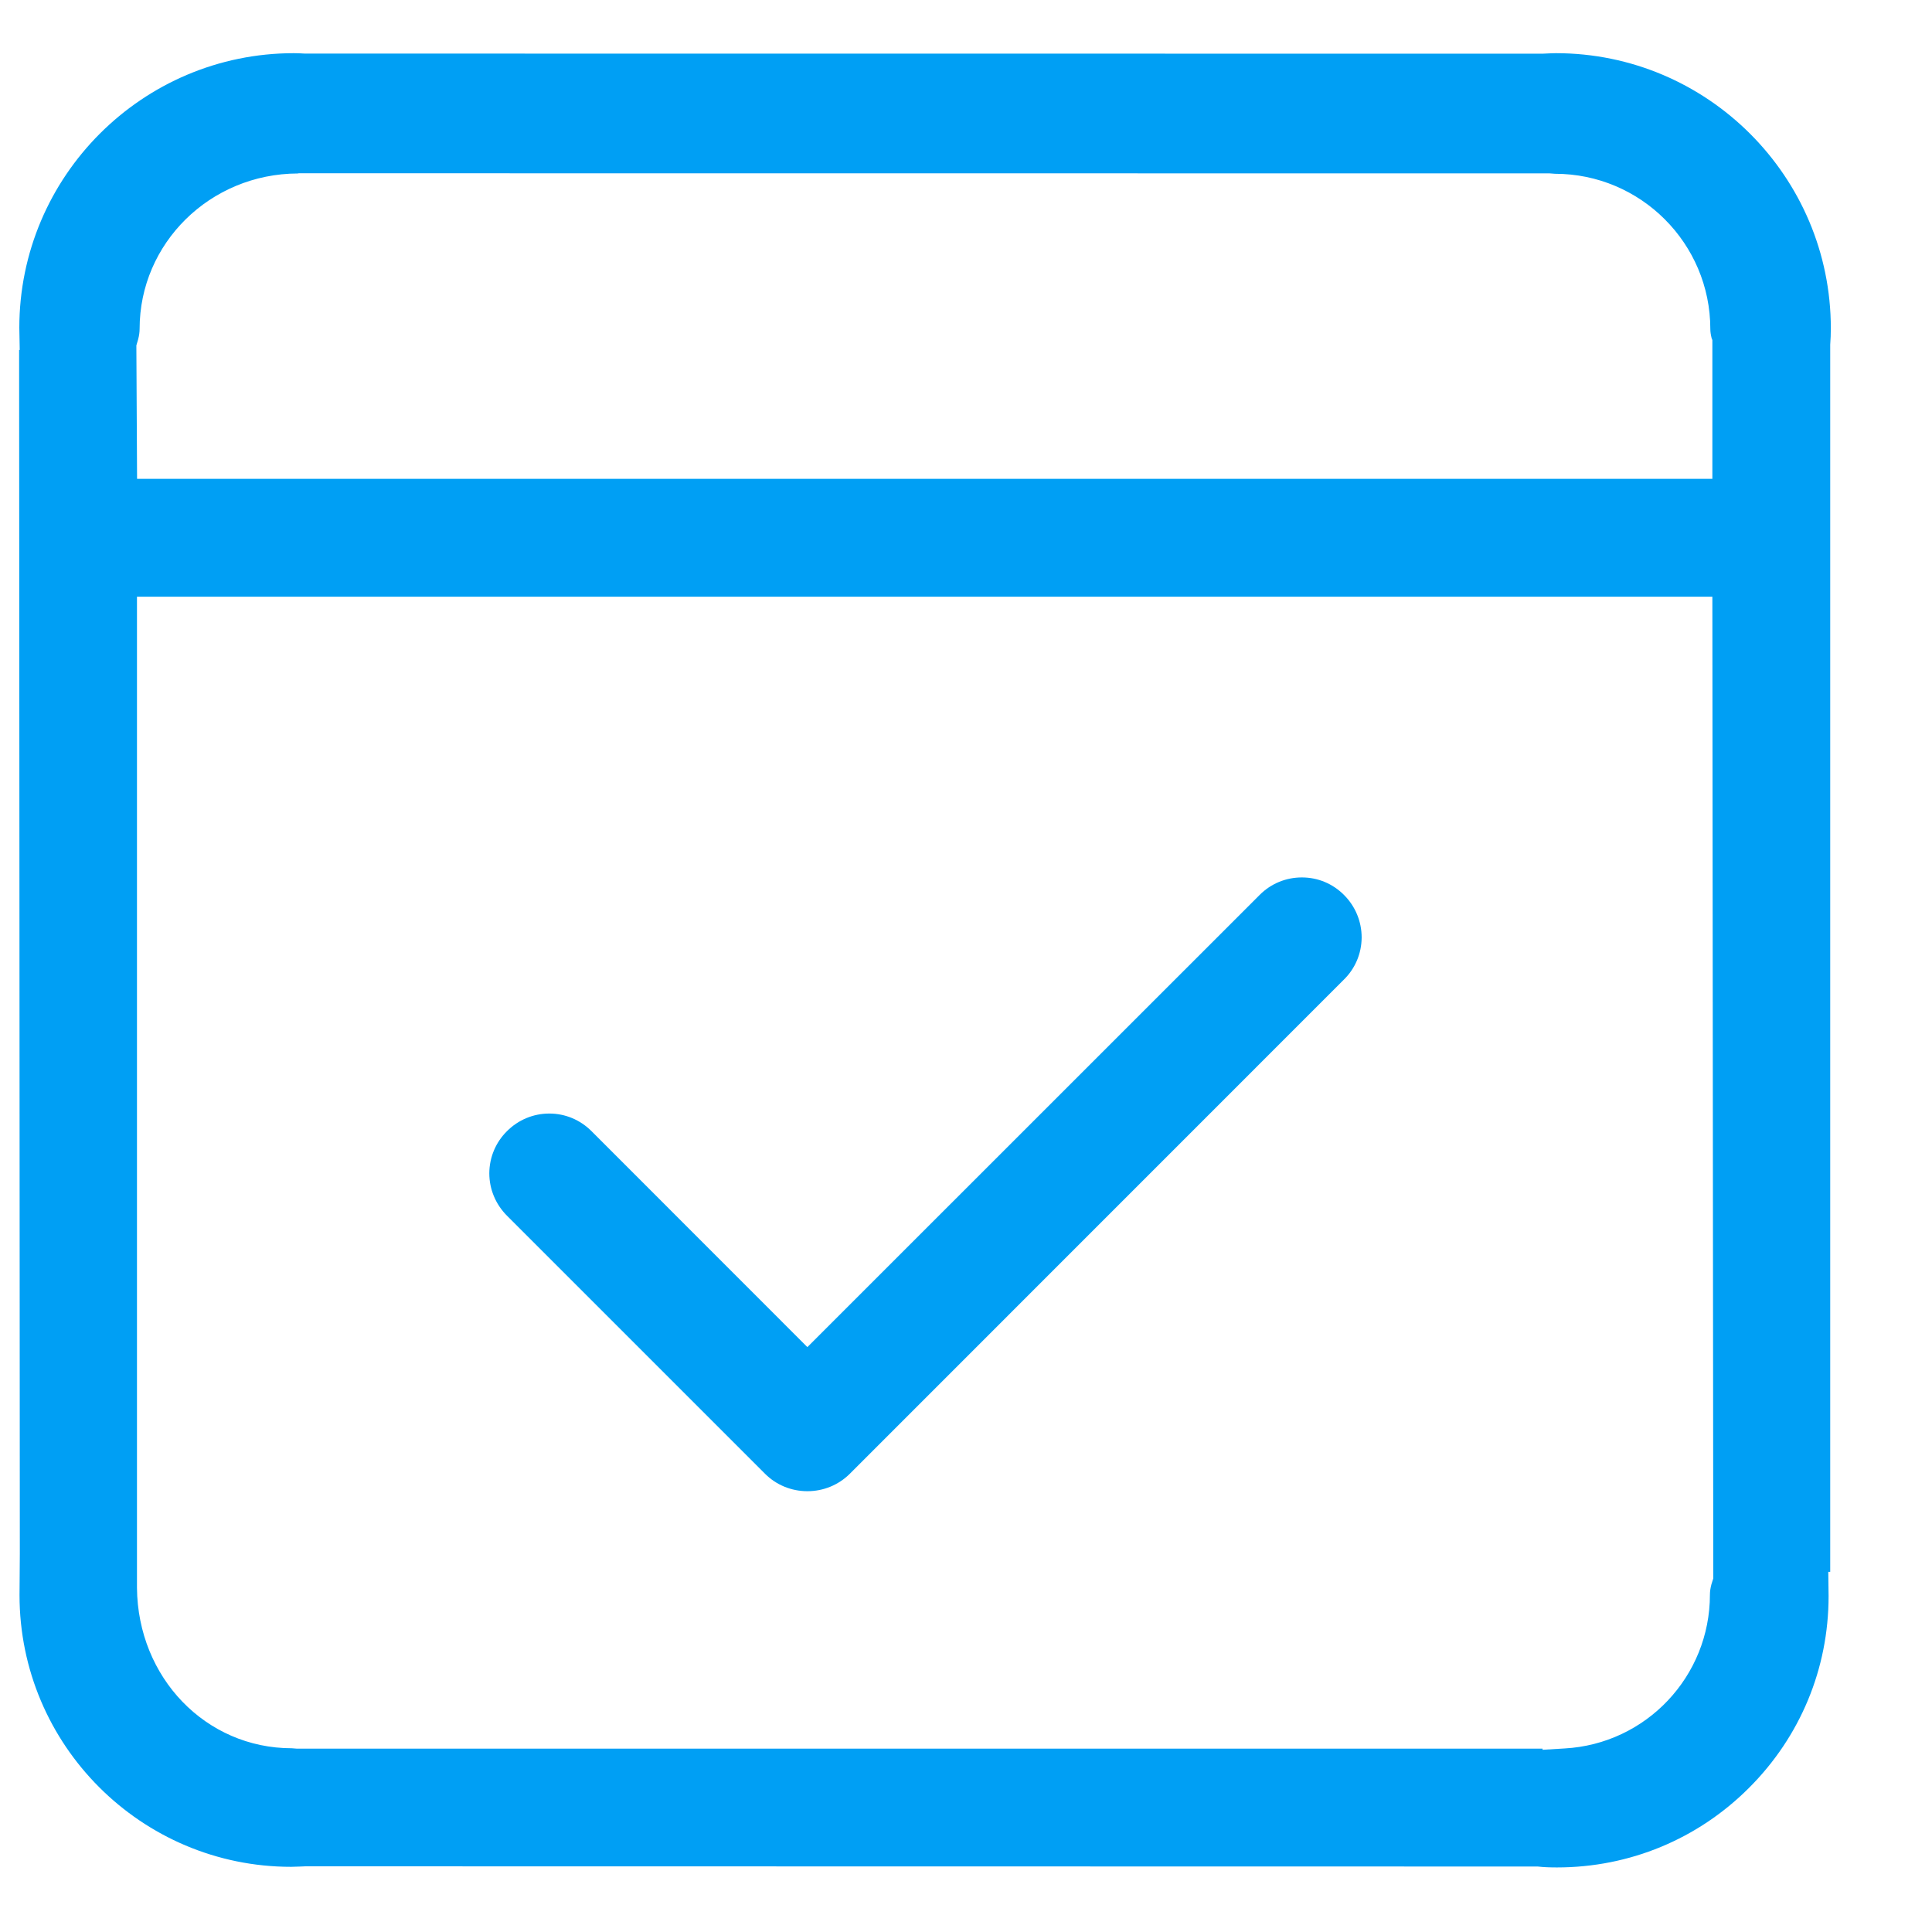 <svg width="19" height="19" viewBox="0 0 19 19" fill="none" xmlns="http://www.w3.org/2000/svg">
<g clip-path="url(#clip0_1711_6037)">
<path d="M17.999 3.39C18.003 3.336 18.005 3.282 18.005 3.228C18.005 1.737 16.792 0.523 15.301 0.523C15.271 0.523 15.241 0.525 15.171 0.528L2.998 0.527C2.962 0.525 2.927 0.523 2.89 0.523C1.401 0.523 0.19 1.734 0.19 3.224L0.194 3.442H0.188L0.195 15.282L0.192 15.687C0.192 17.161 1.39 18.359 2.863 18.359C2.897 18.359 3.003 18.354 3.005 18.354L15.122 18.356C15.182 18.363 15.246 18.365 15.312 18.365C16.025 18.365 16.696 18.087 17.2 17.583C17.705 17.079 17.983 16.409 17.983 15.697L17.98 15.458H17.999L17.999 3.39V3.39ZM2.921 17.197L2.87 17.193C2.024 17.193 1.355 16.499 1.347 15.615V5.868H16.84L16.849 15.523L16.831 15.58C16.821 15.617 16.816 15.651 16.816 15.683C16.816 16.487 16.188 17.151 15.386 17.195L15.17 17.208V17.197L2.921 17.197ZM16.84 4.709H1.348L1.341 3.397L1.358 3.339C1.368 3.302 1.373 3.266 1.373 3.234C1.373 2.394 2.064 1.709 2.929 1.706L2.938 1.704L15.239 1.705L15.292 1.709C16.135 1.709 16.82 2.394 16.82 3.236C16.82 3.263 16.824 3.29 16.833 3.327L16.84 3.344V4.709H16.84Z" fill="#009FF4"/>
<path d="M12.803 8.629C12.646 8.629 12.498 8.69 12.387 8.802L7.94 13.248L5.817 11.124C5.706 11.013 5.559 10.951 5.402 10.951C5.245 10.951 5.097 11.013 4.986 11.124C4.875 11.234 4.813 11.381 4.812 11.538C4.812 11.695 4.874 11.843 4.985 11.955L7.524 14.494C7.634 14.604 7.783 14.665 7.94 14.665C8.098 14.665 8.246 14.604 8.357 14.494L13.217 9.633C13.328 9.524 13.39 9.377 13.391 9.22C13.391 9.062 13.329 8.913 13.218 8.802C13.107 8.69 12.96 8.629 12.803 8.629H12.803Z" fill="#009FF4"/>
</g>
<defs>
<clipPath id="clip0_1711_6037">
<rect width="18.34" height="18" fill="white" transform="translate(0 0.5)"/>
</clipPath>
</defs>
</svg>
